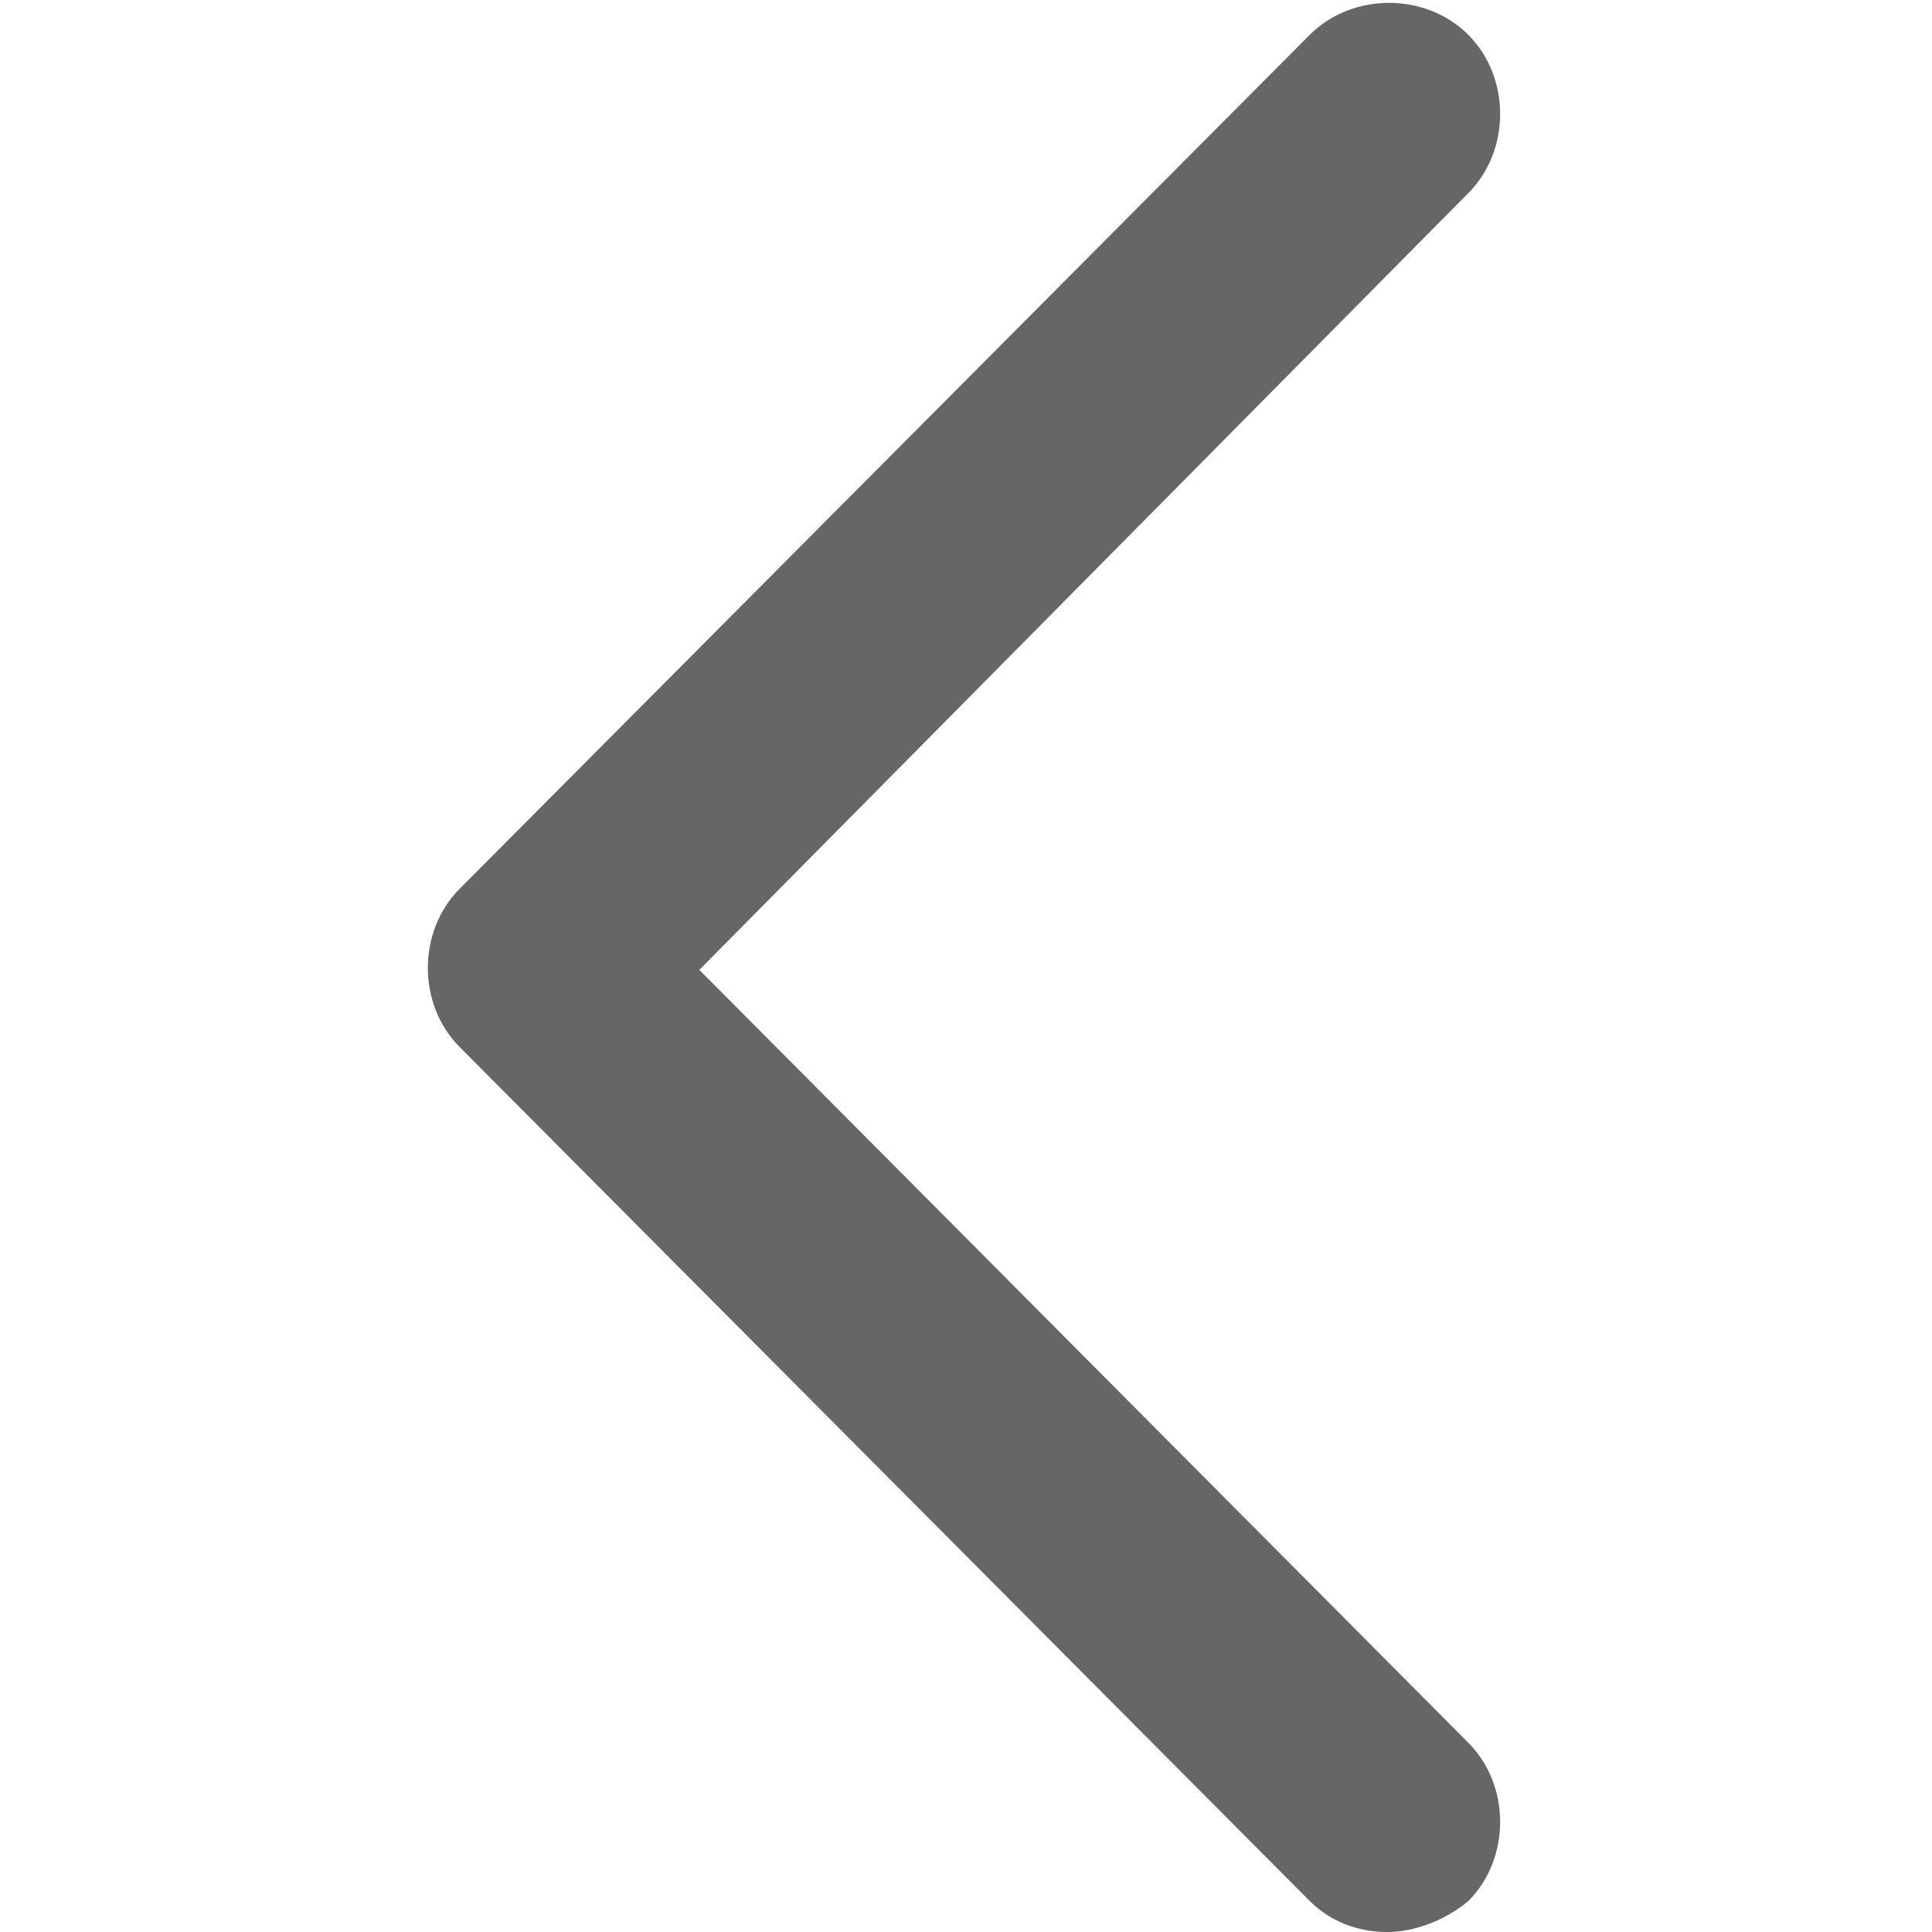 <?xml version="1.0" encoding="utf-8"?>
<!-- Generator: Adobe Illustrator 16.0.0, SVG Export Plug-In . SVG Version: 6.00 Build 0)  -->
<!DOCTYPE svg PUBLIC "-//W3C//DTD SVG 1.1//EN" "http://www.w3.org/Graphics/SVG/1.1/DTD/svg11.dtd">
<svg version="1.1" id="圖層_1" xmlns="http://www.w3.org/2000/svg" xmlns:xlink="http://www.w3.org/1999/xlink" x="0px" y="0px"
	 width="50px" height="50px" viewBox="0 0 50 50" enable-background="new 0 0 50 50" xml:space="preserve">
<g>
	<path fill="#666666" d="M33.898,49.2l-22-22.101c-1.1-1.1-1.1-3,0-4.1l22-22.1c1.1-1.1,3-1.1,4.1,0c1.101,1.1,1.101,3,0,4.1
		L18.099,25.1l19.899,20c1.101,1.101,1.101,3,0,4.101c-0.6,0.5-1.399,0.8-2.1,0.8C35.099,50,34.398,49.7,33.898,49.2z"/>
</g>
</svg>
